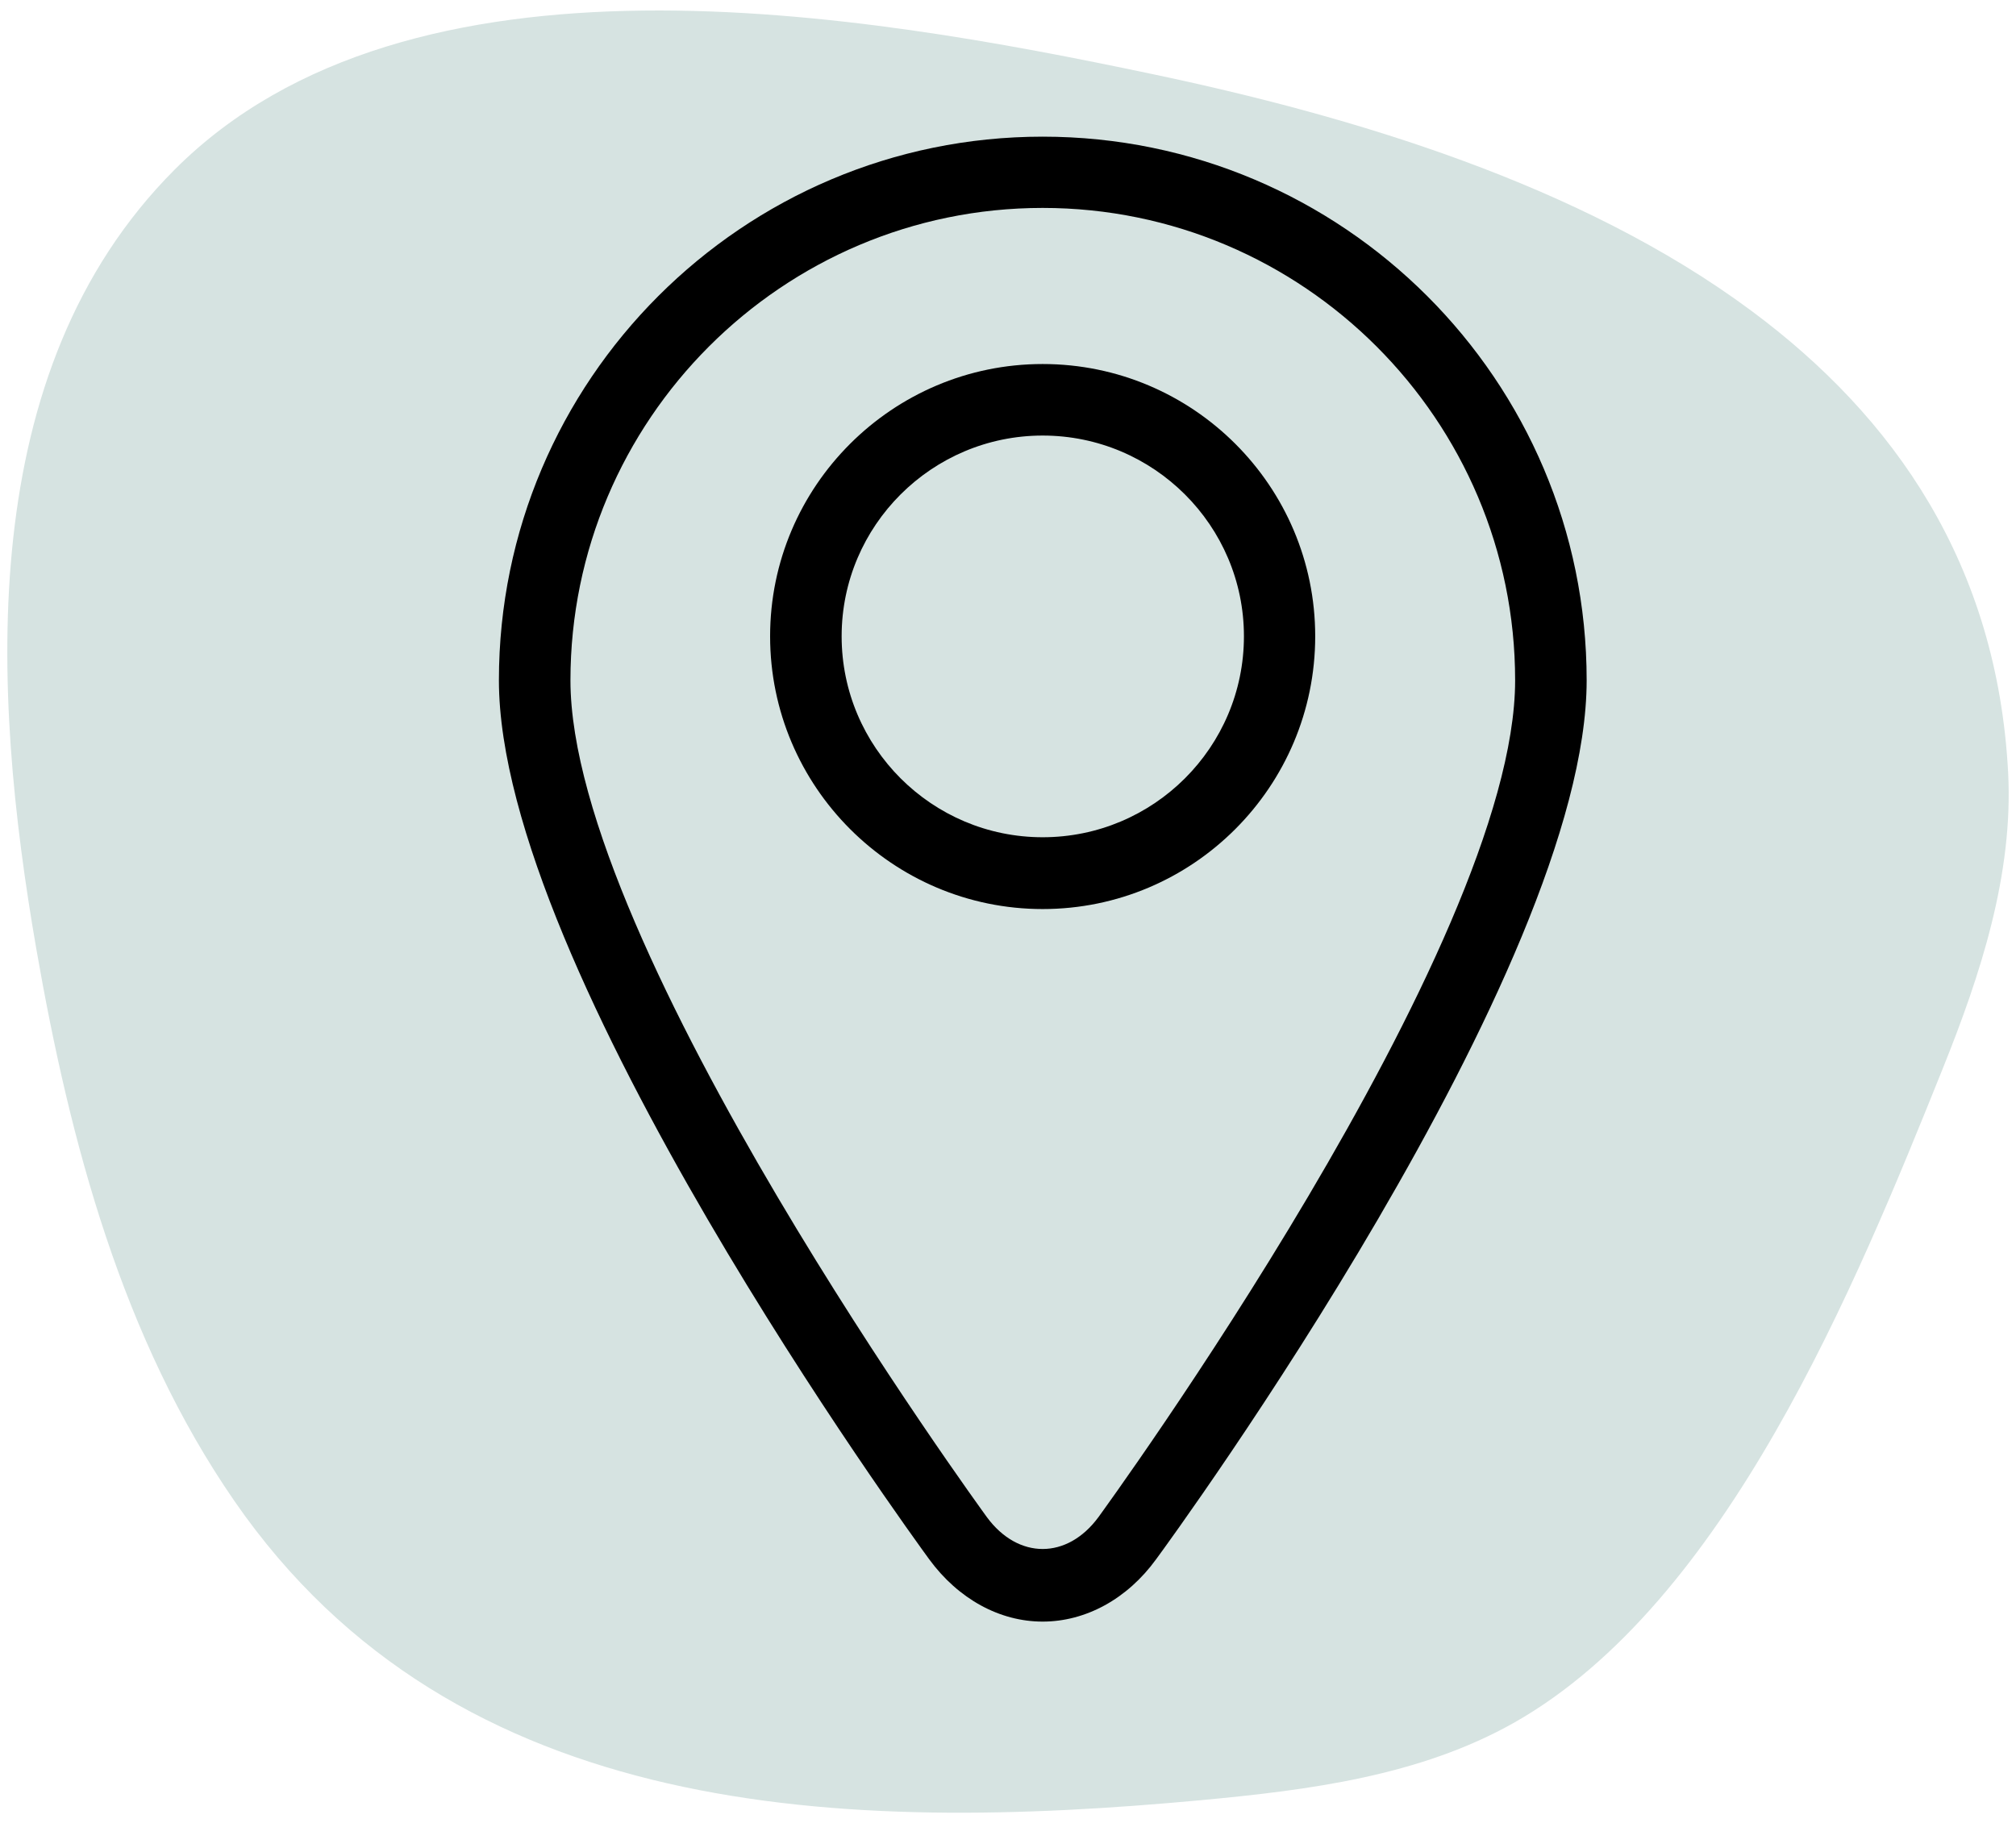 <?xml version="1.0" encoding="utf-8"?>
<!-- Generator: Adobe Illustrator 16.0.0, SVG Export Plug-In . SVG Version: 6.00 Build 0)  -->
<!DOCTYPE svg PUBLIC "-//W3C//DTD SVG 1.1//EN" "http://www.w3.org/Graphics/SVG/1.1/DTD/svg11.dtd">
<svg version="1.1" id="Laag_1" xmlns="http://www.w3.org/2000/svg" xmlns:xlink="http://www.w3.org/1999/xlink" x="0px" y="0px"
	 width="303.667px" height="274.667px" viewBox="0 0 303.667 274.667" enable-background="new 0 0 303.667 274.667"
	 xml:space="preserve">
<g>
	<path fill="#D6E3E1" d="M263.765,46.791c21.613,16.02,37.08,38.247,38.72,69.652c0.778,15.303-4.138,30.339-9.875,44.598
		c-13.11,32.634-32.574,80.367-64.531,98.476c-14.217,8.031-30.893,10.162-47.118,11.677
		c-53.632,4.978-112.263,3.298-145.655-45.069c-16.86-24.419-24.748-53.939-29.848-83.234c-6.72-38.801-9.465-86.943,20.834-117.323
		c35.441-35.523,103.598-23.6,147.213-14.422C203.7,17.495,238.096,27.738,263.765,46.791z"/>
	<g>
		<path d="M157.053,20.588c-45.151,0-81.903,36.711-81.903,81.903c0,43.512,62.195,128.815,64.817,132.421
			c4.384,5.982,10.612,9.383,17.085,9.383c6.474,0,12.743-3.401,17.085-9.383c2.663-3.605,64.859-88.909,64.859-132.421
			C238.998,57.3,202.246,20.588,157.053,20.588z M165.453,228.562c-4.711,6.392-12.087,6.392-16.798,0
			c-0.615-0.86-62.729-86.041-62.729-126.07c0-39.21,31.917-71.168,71.127-71.168c39.251,0,71.169,31.958,71.169,71.168
			C228.222,142.521,166.067,227.702,165.453,228.562z"/>
		<path d="M157.053,54.841C134.437,54.841,116,73.238,116,95.854c0,22.658,18.438,41.095,41.054,41.095
			c22.658,0,41.054-18.437,41.054-41.095C198.107,73.238,179.711,54.841,157.053,54.841z M157.053,126.132
			c-16.675,0-30.278-13.561-30.278-30.278c0-16.675,13.603-30.237,30.278-30.237c16.717,0,30.319,13.562,30.319,30.237
			C187.373,112.571,173.77,126.132,157.053,126.132z"/>
	</g>
</g>
</svg>
